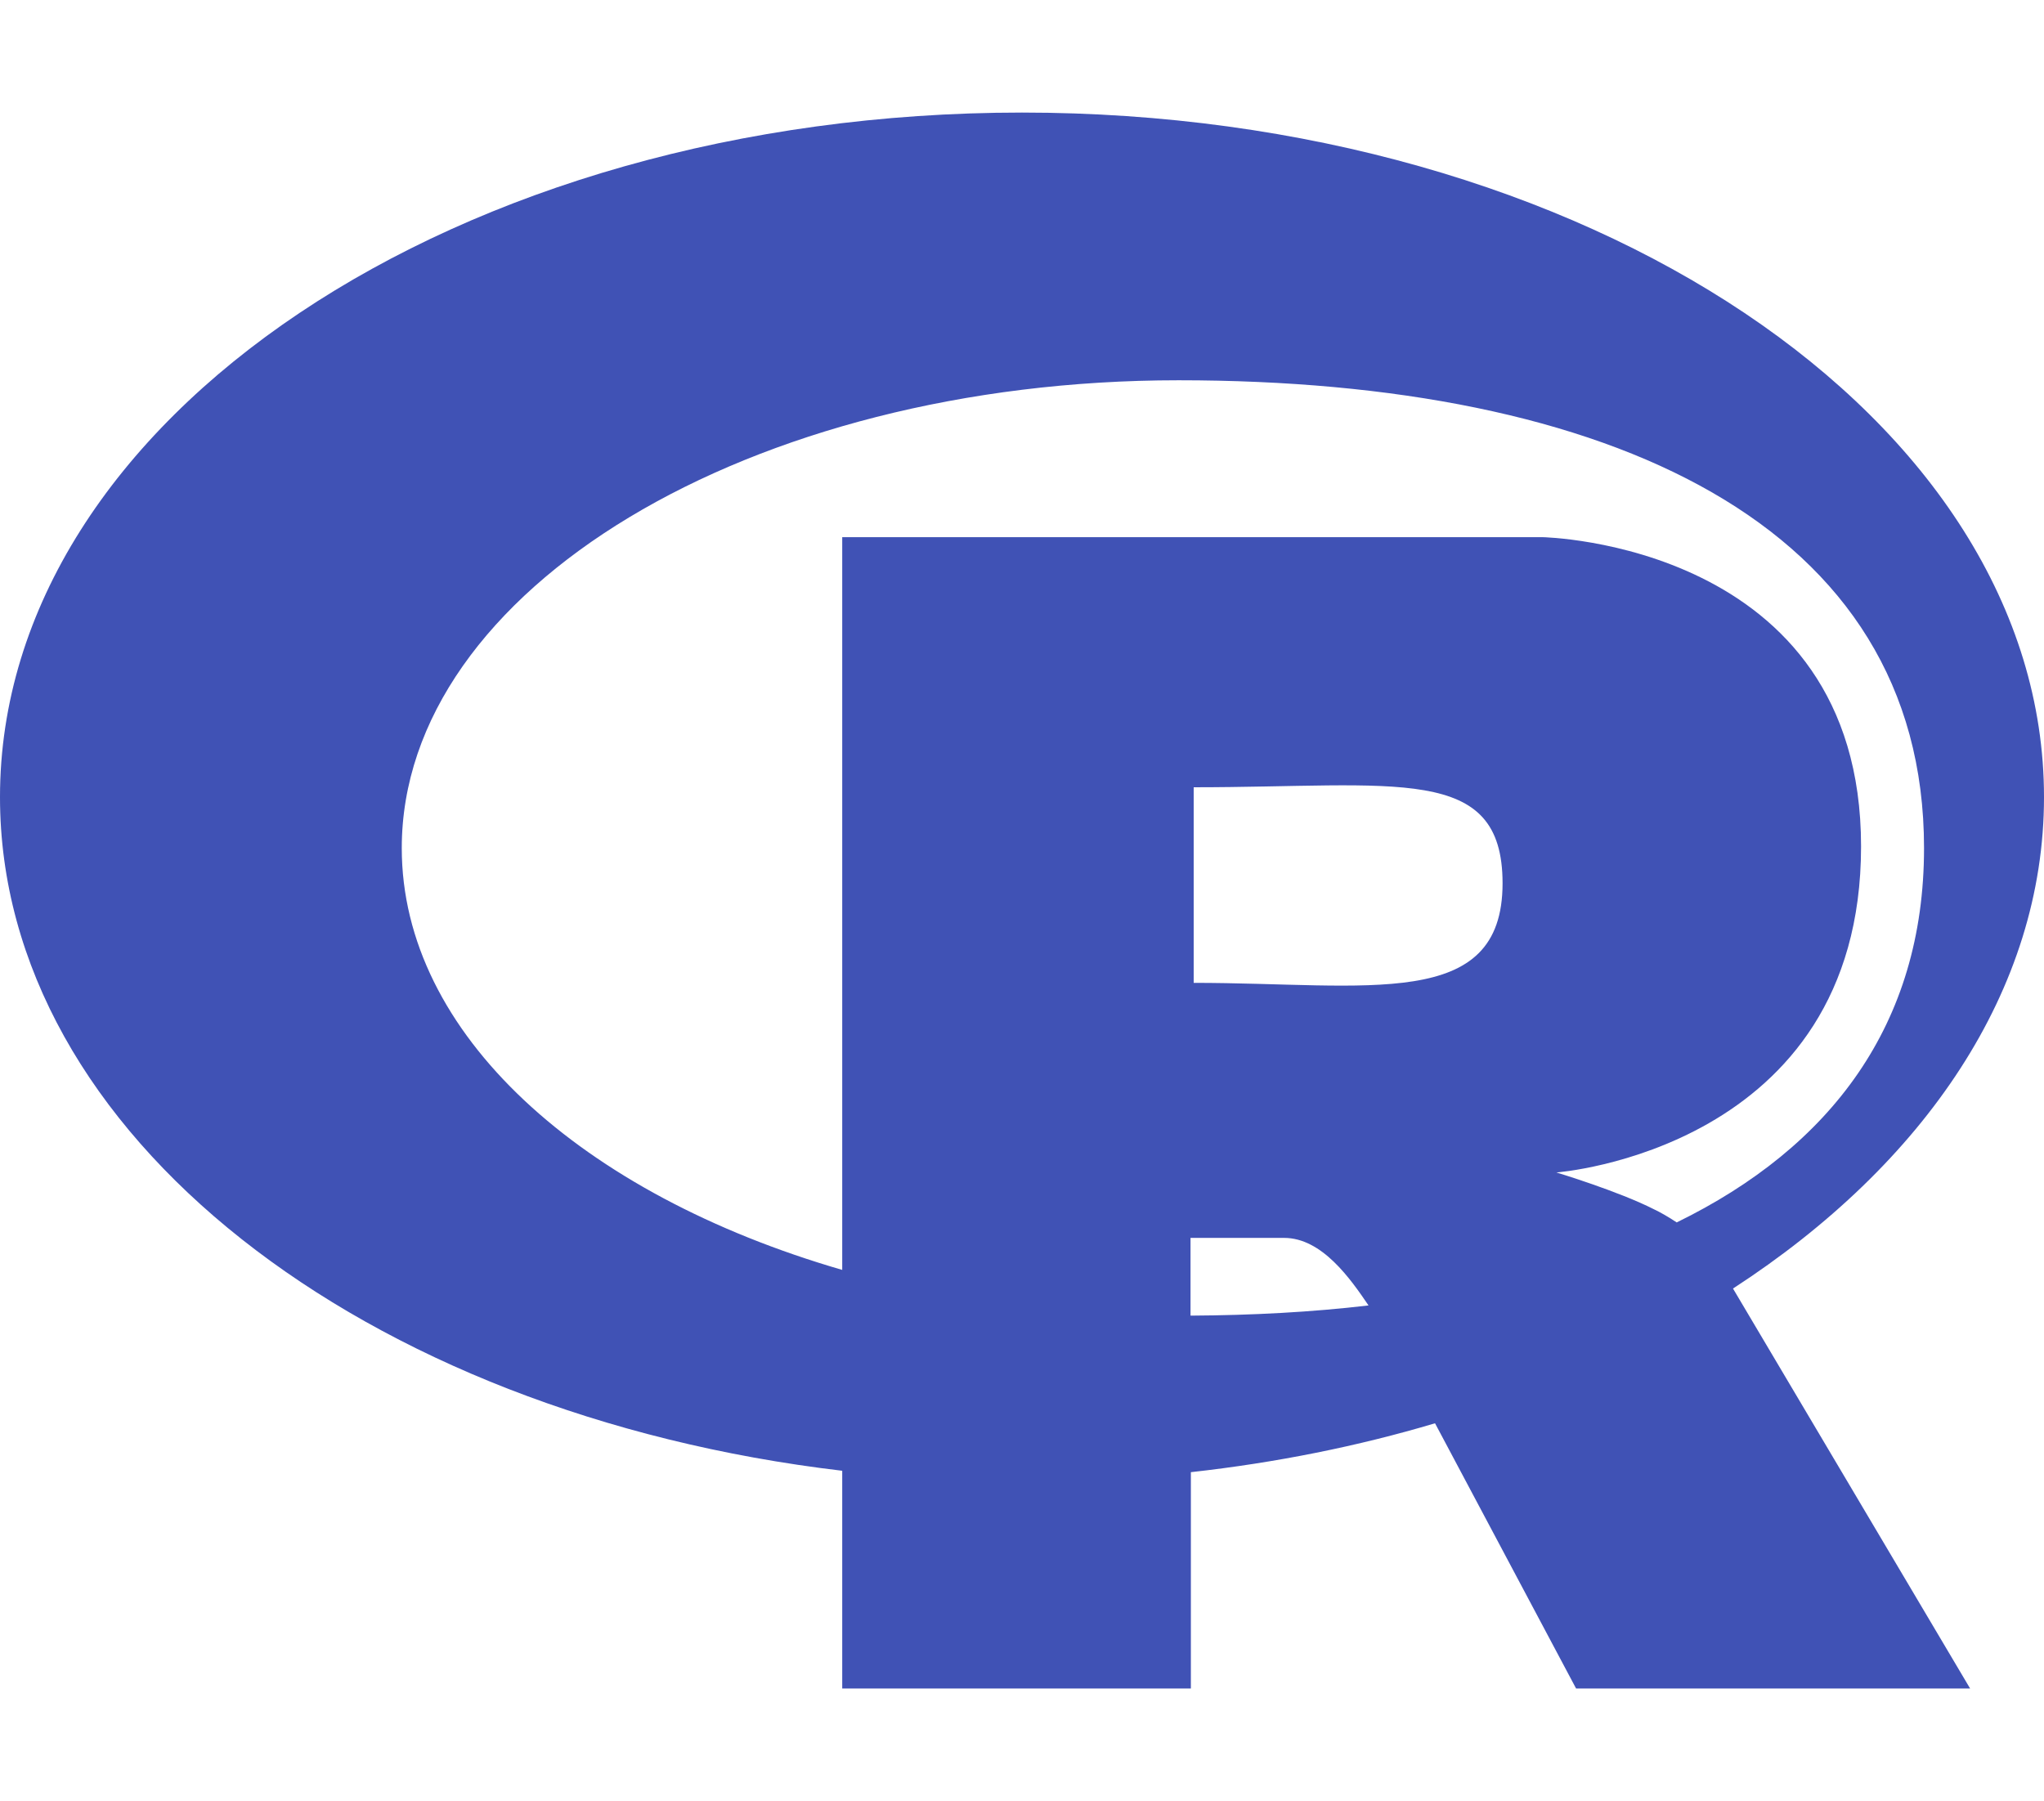<?xml version="1.0" standalone="no"?><!DOCTYPE svg PUBLIC "-//W3C//DTD SVG 1.1//EN" "http://www.w3.org/Graphics/SVG/1.1/DTD/svg11.dtd"><svg t="1592288463035" class="icon" viewBox="0 0 1162 1024" version="1.1" xmlns="http://www.w3.org/2000/svg" p-id="5268" xmlns:xlink="http://www.w3.org/1999/xlink" width="90.781" height="80"><defs><style type="text/css"></style></defs><path d="M1162 453.2C1162 238.2 901.8 64 581 64S0 238.2 0 453.2C0 644.8 206.6 804 478.8 836.2V960h198.2v-123c48.6-5.4 95.2-14.8 138.8-27.8L896 960h224l-134.8-227.4c109-70.8 176.8-169.8 176.8-279.4z m-933.6 29c0-147 197.8-266 441.6-266s423.8 81.4 423.8 266c0 100.2-53 170-140.6 212.8-4.8-3.2-9.4-5.8-12.8-7.4-20.4-10.4-55.6-21-55.6-21s173.2-12.8 173.2-185.4-181.2-175.8-181.2-175.8h-398V722c-148.2-43-250.4-134.2-250.4-239.8z m450.2 76.6v-111.2c115.6 0 175.6-13.6 175.6 54.6 0 73-76.4 56.6-175.6 56.6z m-1.8 145H730c21.6 0 37.8 23.4 48 38.4-32.2 3.8-66 5.6-101.2 5.8v-44.2z" fill="#4052B5" p-id="5269"></path></svg>